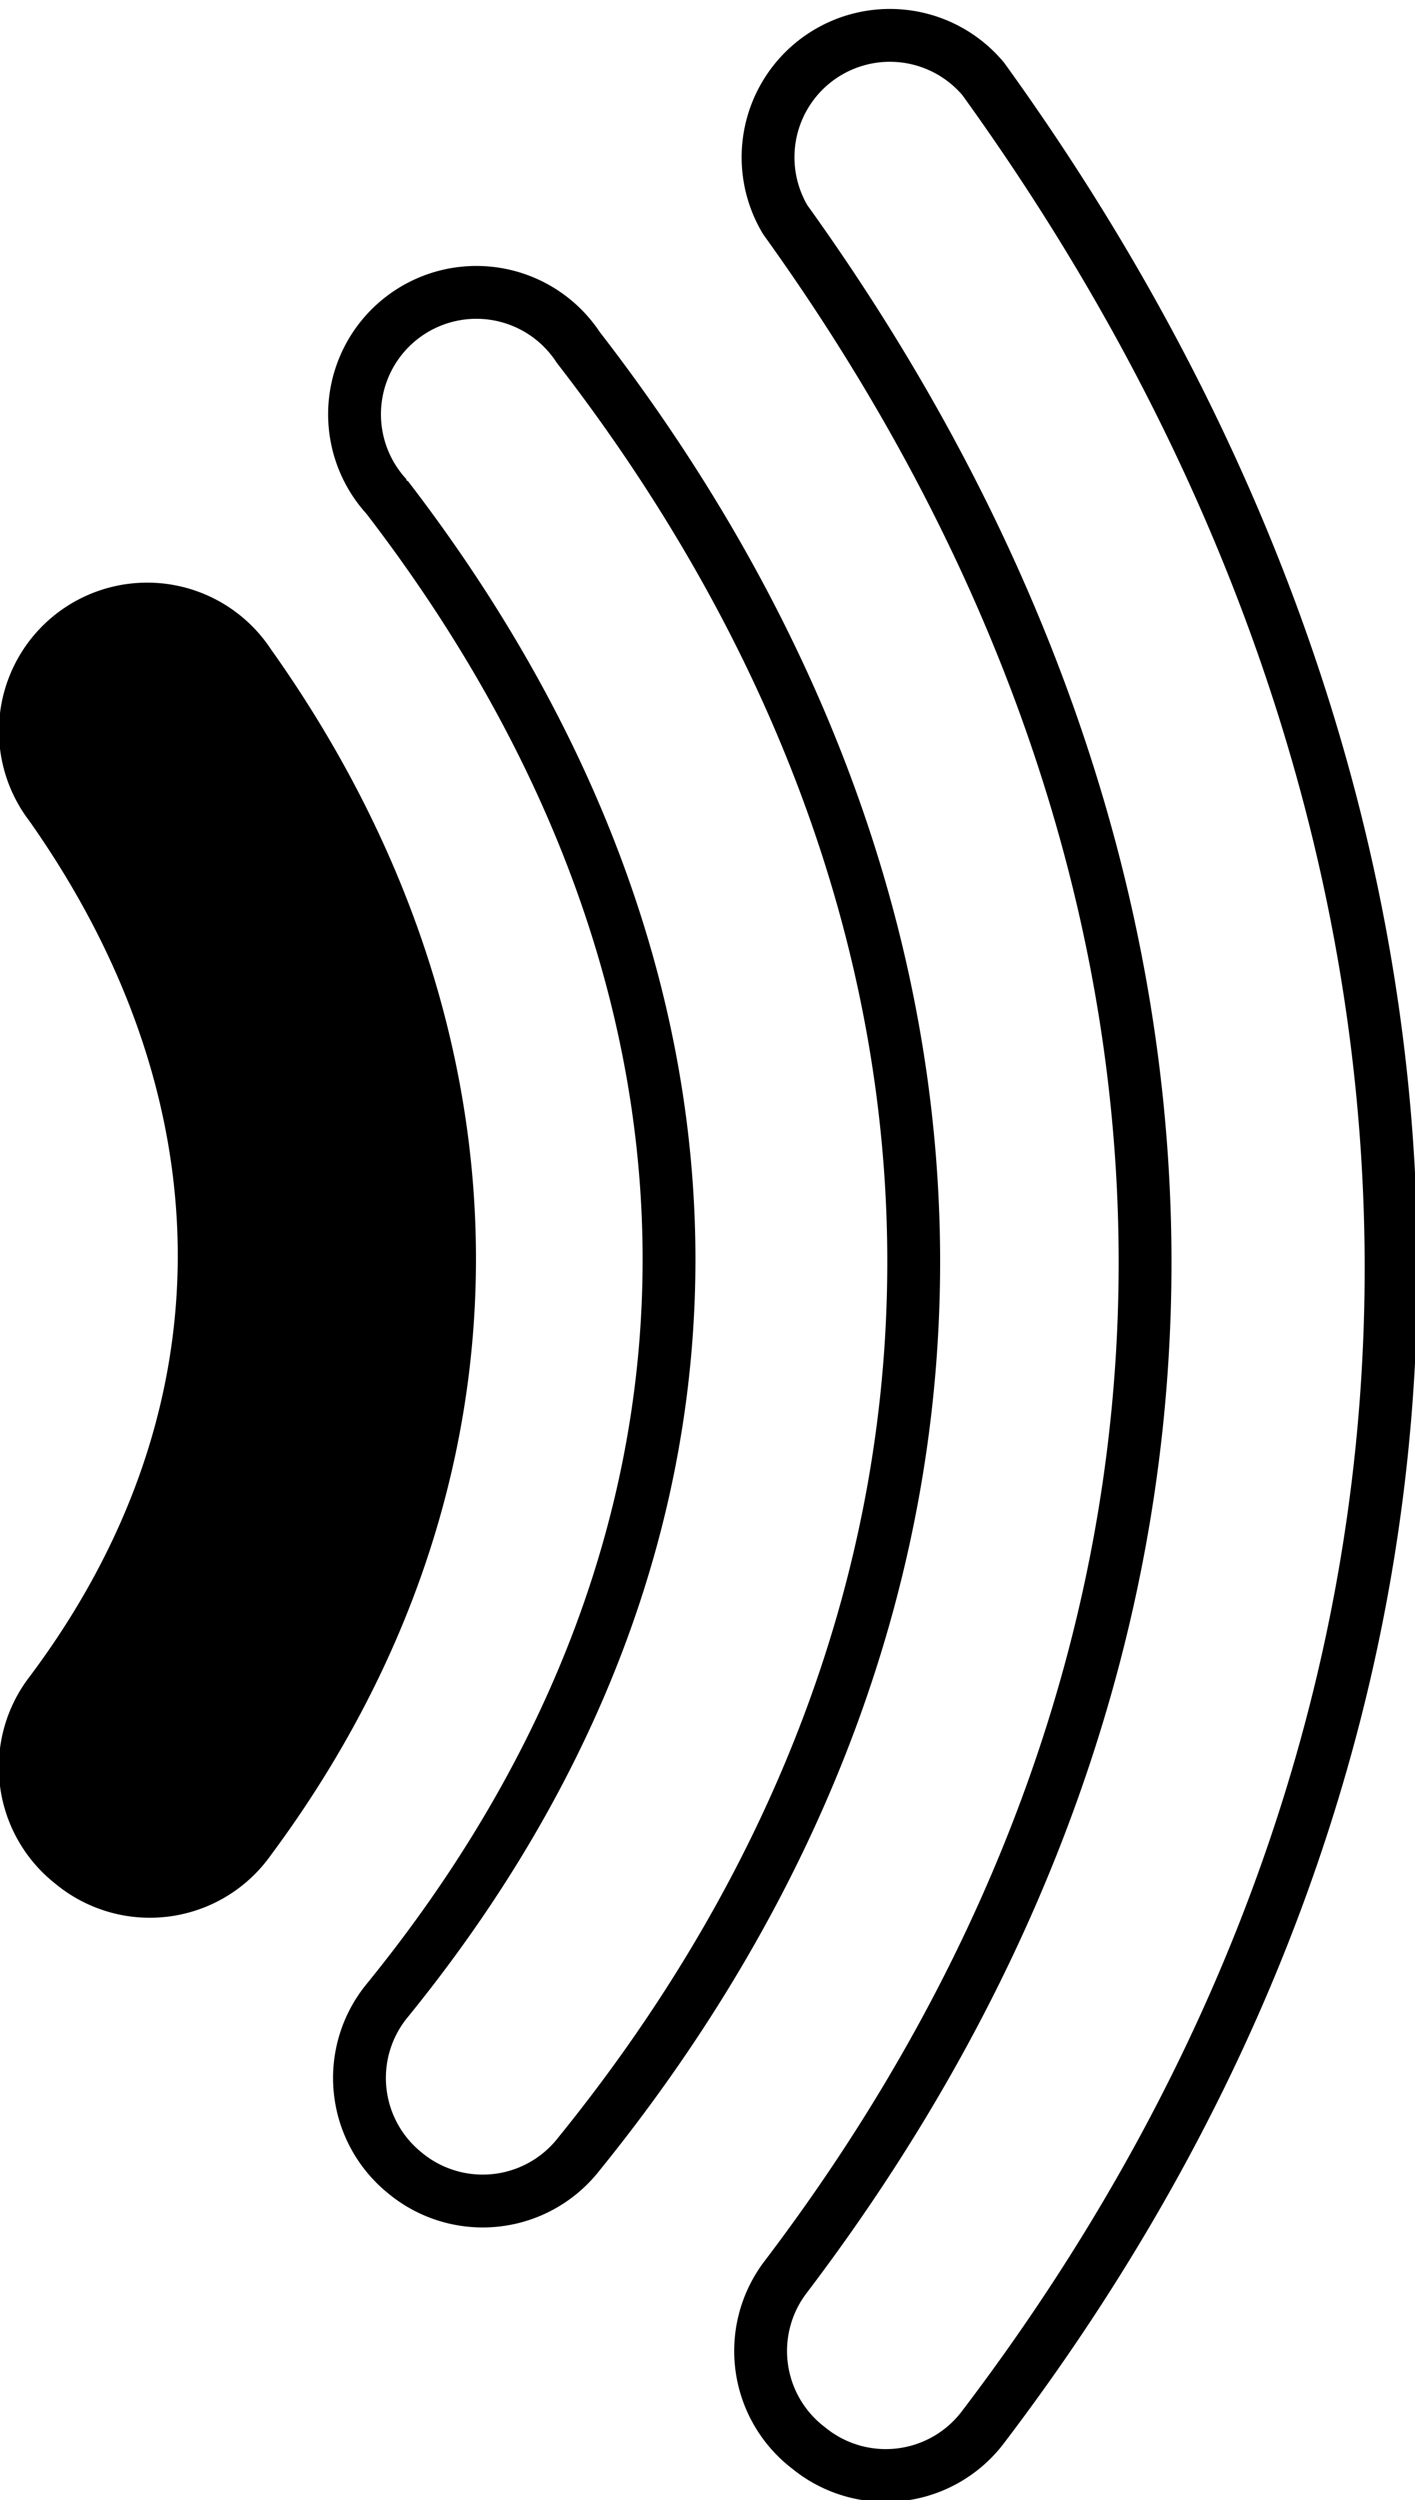 <svg id="Layer_1" data-name="Layer 1" xmlns="http://www.w3.org/2000/svg" viewBox="0 0 20.09 35.48"><title>es_medium</title><g id="Document"><g id="Spread"><g id="Layer_1-2" data-name="Layer 1"><g id="Group"><path d="M11.46,34.72a1.73,1.73,0,0,1-.33-2.42c6.9-9.08,6.72-19.86,0-29.2a1.73,1.73,0,0,1,2.81-2c7.59,10.51,7.85,23,0,33.32A1.73,1.73,0,0,1,11.46,34.72Z" transform="translate(0.02 0.02)" style="fill:none;stroke:#000;stroke-linejoin:bevel;stroke-width:0.75px"/><path d="M5.72,30.81a1.73,1.73,0,0,1-.25-2.43c5.41-6.64,5.28-14.49,0-21.35A1.73,1.73,0,1,1,8.19,4.91c6.24,8.06,6.46,17.69,0,25.65A1.73,1.73,0,0,1,5.72,30.81Z" transform="translate(0.02 0.02)" style="fill:none;stroke:#000;stroke-linejoin:bevel;stroke-width:0.75px"/><path d="M1,26.42A1.73,1.73,0,0,1,.7,24c2.94-3.92,2.87-8.52,0-12.59a1.73,1.73,0,1,1,2.82-2c3.72,5.23,3.86,11.49,0,16.68A1.73,1.73,0,0,1,1,26.42Z" transform="translate(0.02 0.02)" style="stroke:#000;stroke-linejoin:bevel;stroke-width:0.75px"/></g></g></g></g></svg>